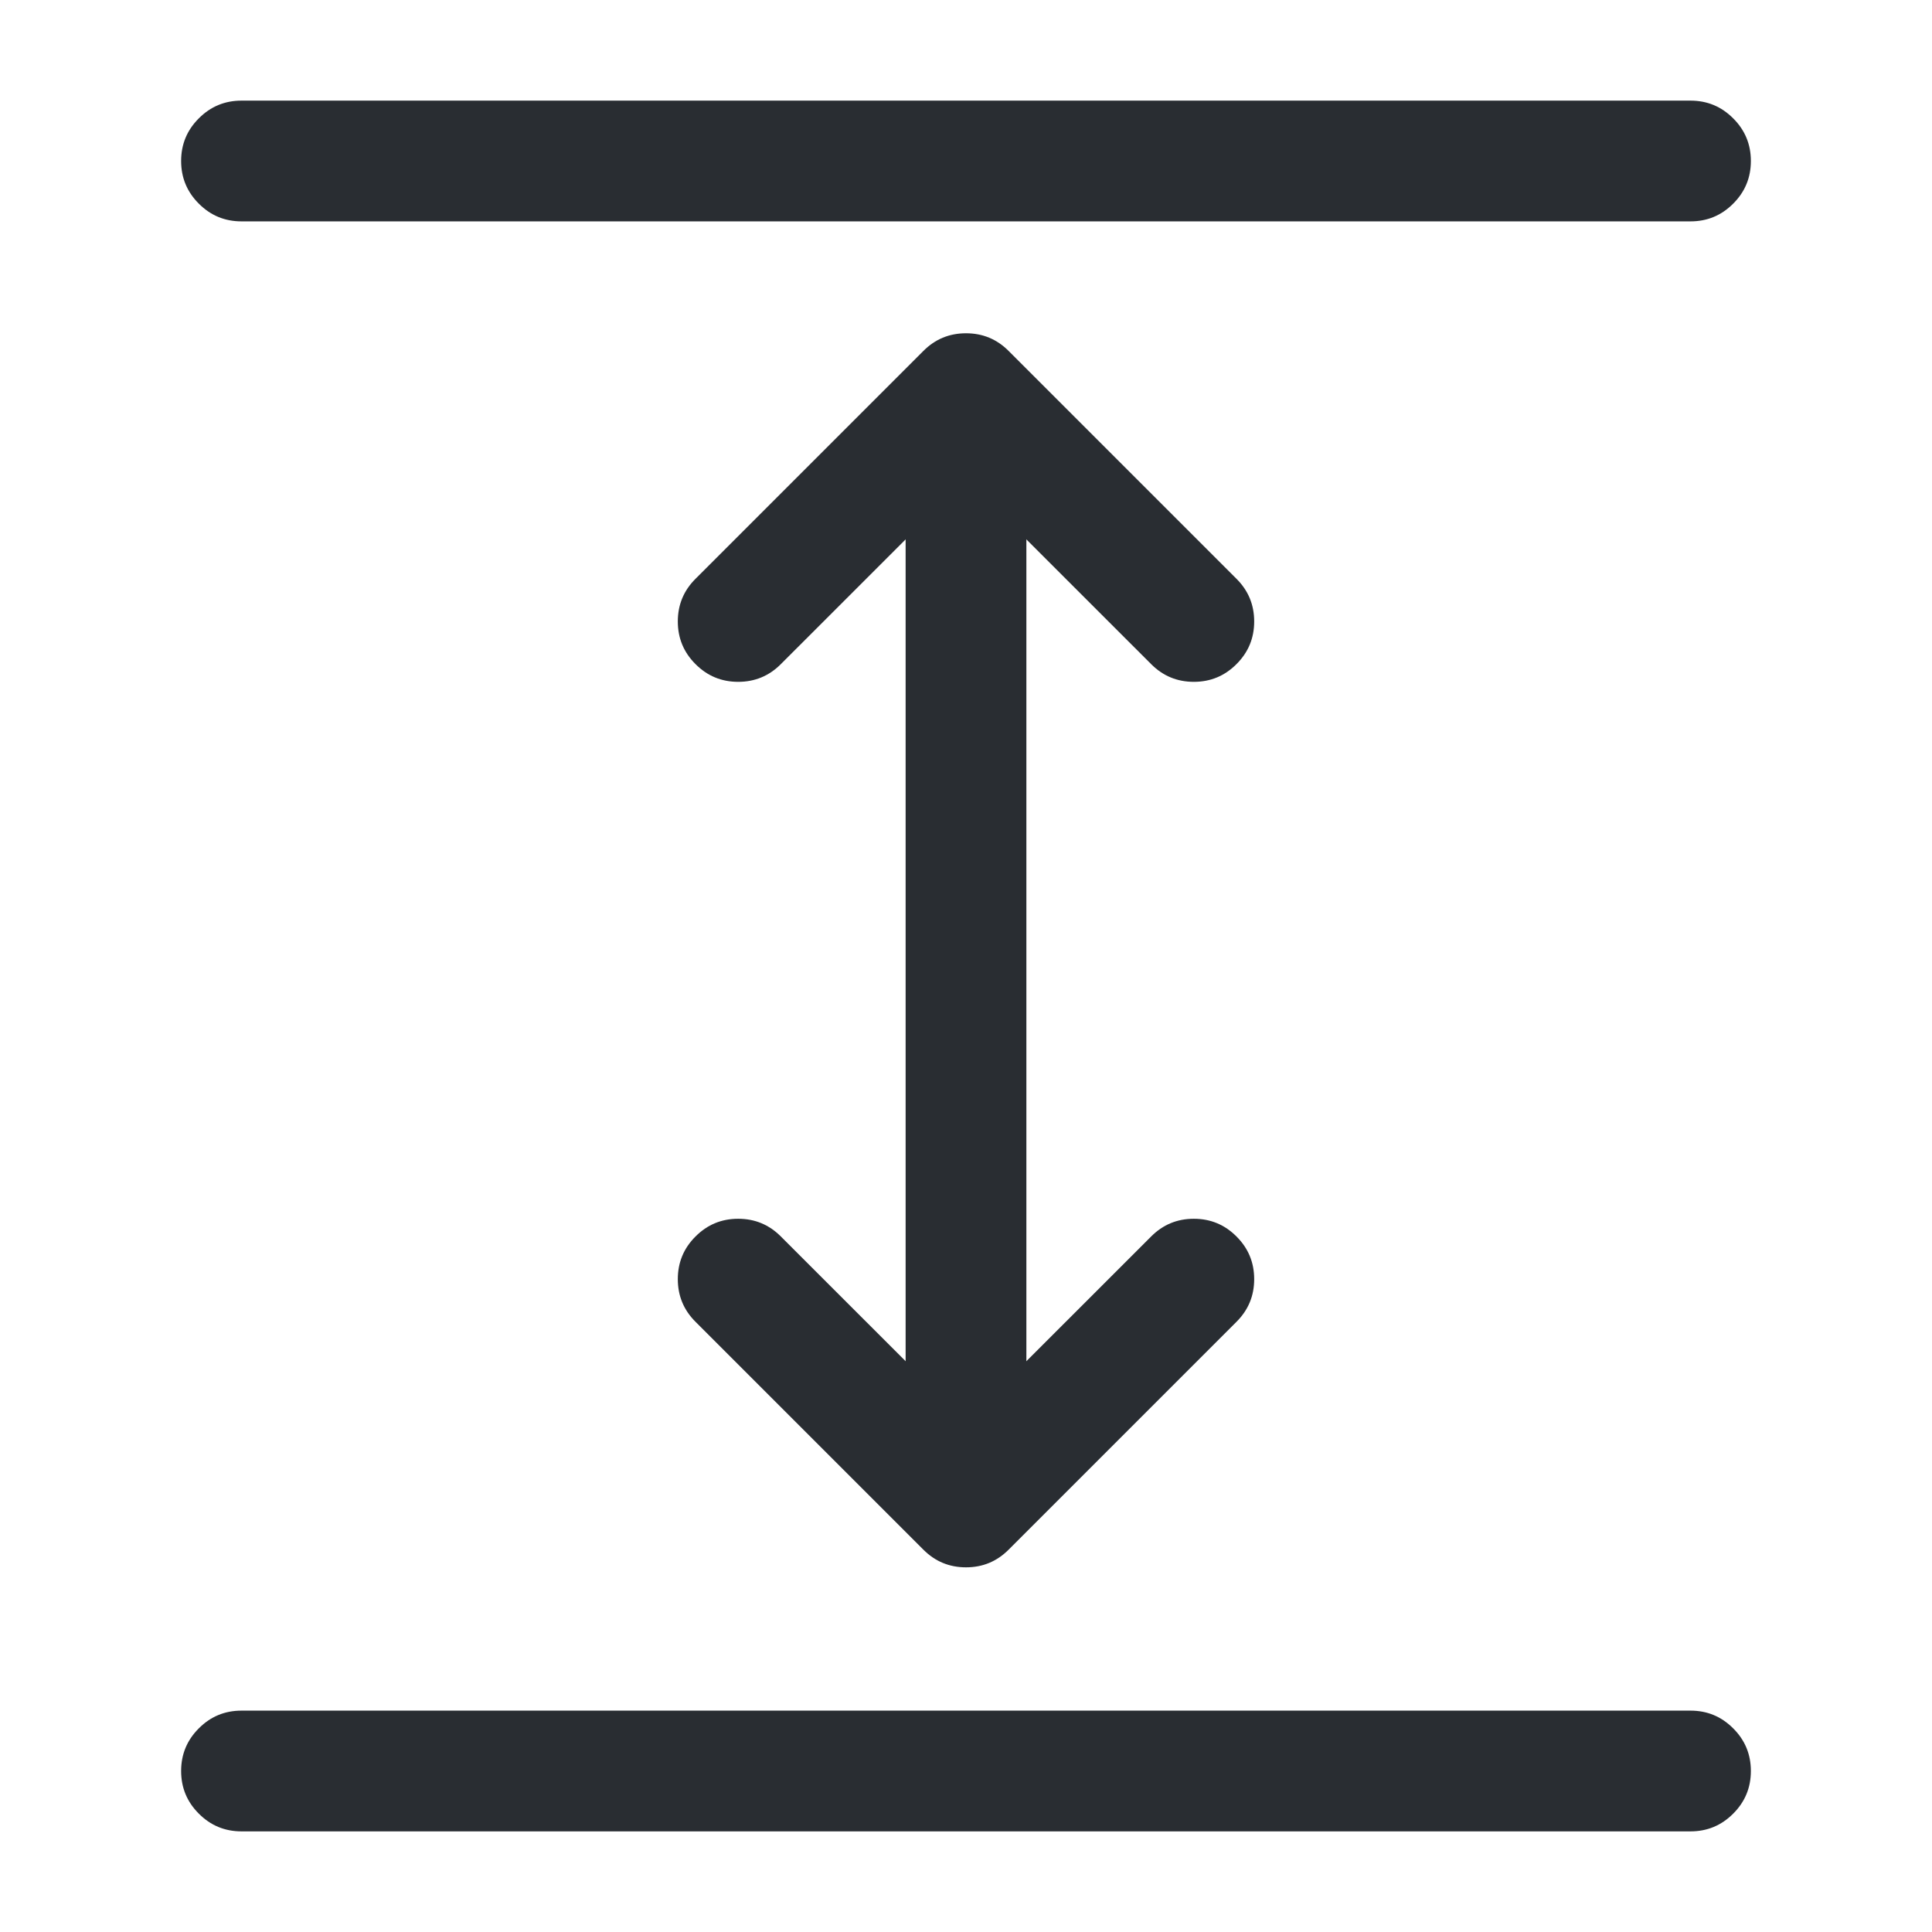 <svg xmlns="http://www.w3.org/2000/svg" width="24" height="24" viewBox="0 0 24 24">
  <defs/>
  <path fill="#292D32" d="M3,21.25 L21,21.25 Q21.311,21.25 21.53,21.47 Q21.75,21.689 21.75,22 Q21.75,22.311 21.53,22.53 Q21.311,22.75 21,22.75 L3,22.75 Q2.689,22.75 2.47,22.53 Q2.25,22.311 2.25,22 Q2.25,21.689 2.47,21.47 Q2.689,21.25 3,21.25 Z"/>
  <path fill="#292D32" d="M3,1.25 L21,1.25 Q21.311,1.25 21.53,1.47 Q21.75,1.689 21.75,2 Q21.75,2.311 21.53,2.53 Q21.311,2.75 21,2.75 L3,2.75 Q2.689,2.75 2.47,2.53 Q2.25,2.311 2.25,2 Q2.25,1.689 2.47,1.47 Q2.689,1.25 3,1.25 Z"/>
  <path fill="#292D32" d="M12.75,6 L12.75,18 Q12.75,18.311 12.53,18.53 Q12.311,18.75 12,18.75 Q11.689,18.75 11.47,18.53 Q11.25,18.311 11.25,18 L11.25,6 Q11.25,5.689 11.47,5.47 Q11.689,5.25 12,5.25 Q12.311,5.25 12.53,5.47 Q12.75,5.689 12.75,6 Z"/>
  <path fill="#292D32" d="M14.3,8.25 L12,5.951 L9.7,8.25 Q9.481,8.47 9.17,8.47 Q8.859,8.47 8.64,8.25 Q8.42,8.031 8.42,7.72 Q8.42,7.409 8.64,7.19 L11.47,4.36 Q11.689,4.14 12,4.14 Q12.311,4.14 12.53,4.36 L15.36,7.19 Q15.58,7.409 15.58,7.72 Q15.58,8.031 15.36,8.25 Q15.141,8.47 14.83,8.47 Q14.519,8.47 14.3,8.25 Z"/>
  <path fill="#292D32" d="M15.36,16.42 L12.53,19.25 Q12.311,19.47 12,19.47 Q11.689,19.47 11.47,19.25 L8.64,16.42 Q8.42,16.201 8.42,15.89 Q8.42,15.579 8.64,15.36 Q8.859,15.14 9.17,15.14 Q9.481,15.14 9.7,15.36 L12,17.659 L14.3,15.36 Q14.519,15.14 14.83,15.14 Q15.141,15.14 15.36,15.36 Q15.58,15.579 15.58,15.89 Q15.58,16.201 15.36,16.42 Z"/>
</svg>

